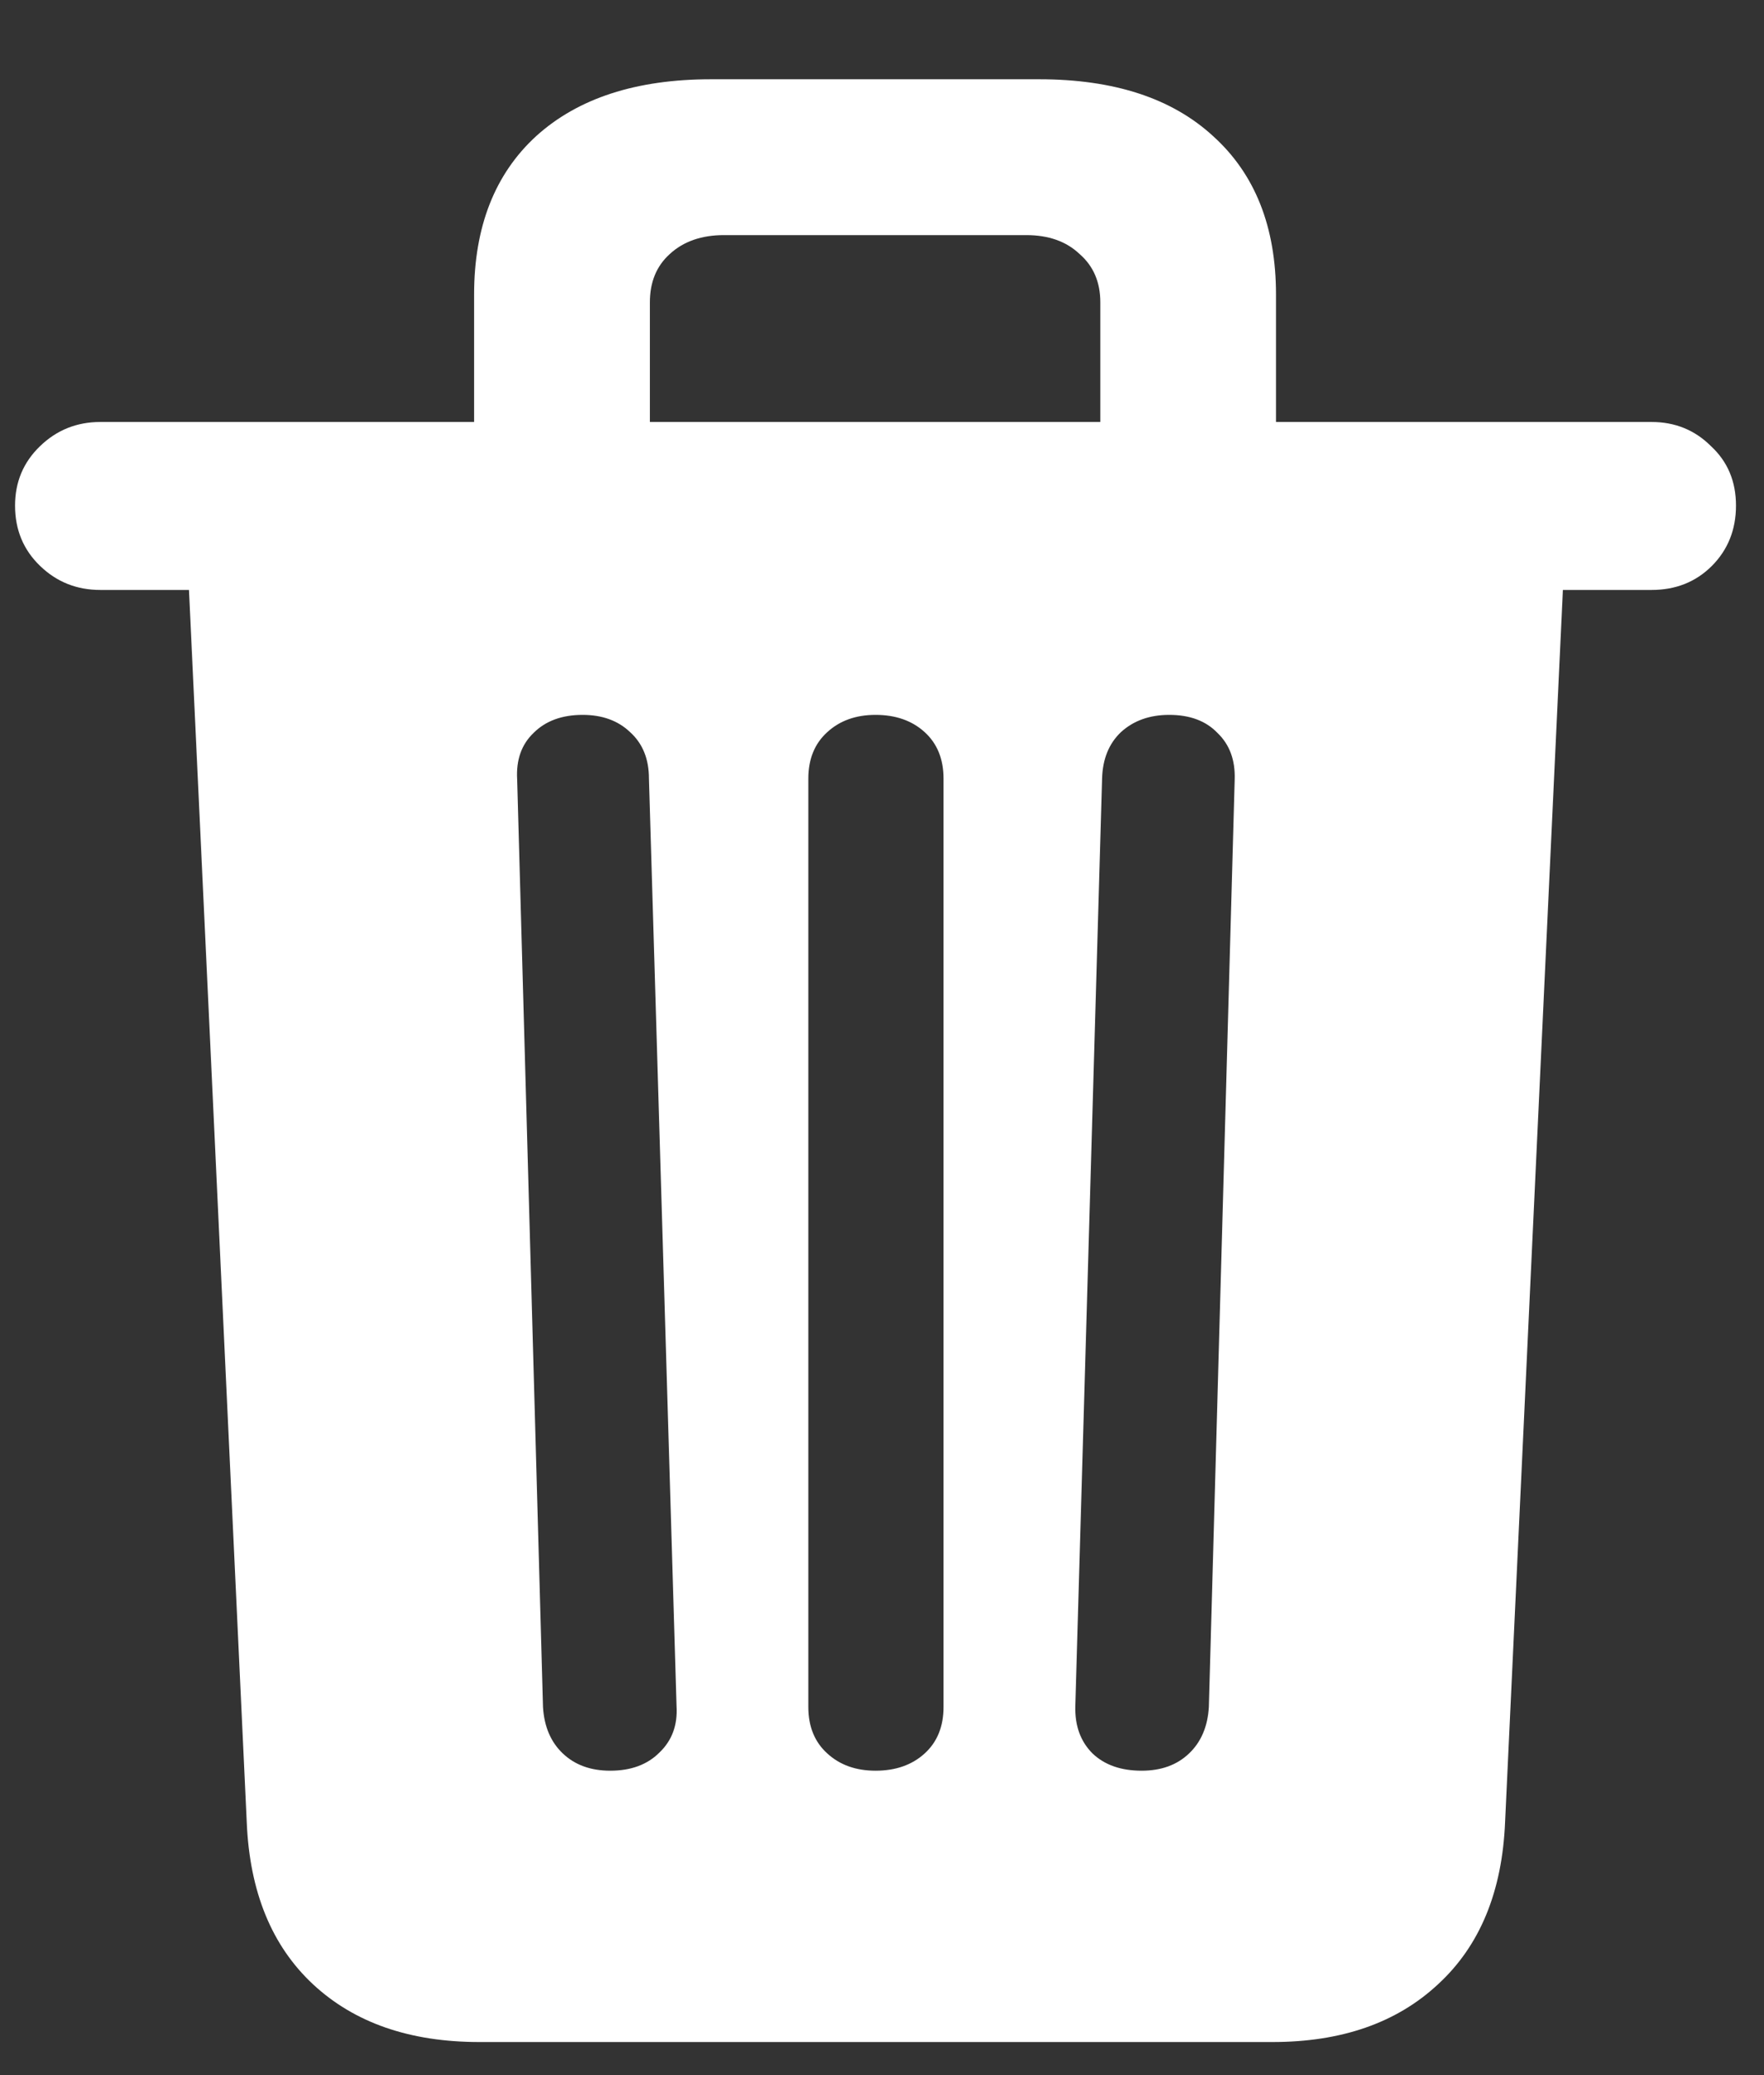 <svg width="17" height="20" viewBox="0 0 17 20" fill="none" xmlns="http://www.w3.org/2000/svg">
<rect x="0" y="0" width="17" height="20" fill="#333333" stroke="none"/>
<path d="M5.881 17.066C6.08 17.066 6.238 17.008 6.354 16.892C6.476 16.776 6.531 16.627 6.52 16.444L6.254 7.504C6.254 7.316 6.194 7.166 6.072 7.056C5.956 6.945 5.803 6.89 5.615 6.89C5.416 6.89 5.258 6.948 5.142 7.064C5.026 7.175 4.973 7.324 4.984 7.512L5.233 16.452C5.244 16.64 5.308 16.79 5.424 16.9C5.541 17.011 5.693 17.066 5.881 17.066ZM8.438 17.066C8.631 17.066 8.789 17.011 8.911 16.9C9.032 16.79 9.093 16.64 9.093 16.452V7.504C9.093 7.316 9.032 7.166 8.911 7.056C8.789 6.945 8.631 6.89 8.438 6.89C8.249 6.89 8.094 6.945 7.973 7.056C7.851 7.166 7.79 7.316 7.79 7.504V16.452C7.79 16.64 7.851 16.79 7.973 16.9C8.094 17.011 8.249 17.066 8.438 17.066ZM11.002 17.066C11.191 17.066 11.343 17.011 11.459 16.9C11.575 16.79 11.639 16.64 11.65 16.452L11.899 7.512C11.905 7.324 11.849 7.175 11.733 7.064C11.622 6.948 11.467 6.89 11.268 6.89C11.08 6.89 10.925 6.945 10.803 7.056C10.687 7.166 10.626 7.316 10.621 7.504L10.363 16.444C10.358 16.632 10.413 16.784 10.529 16.9C10.646 17.011 10.803 17.066 11.002 17.066ZM4.569 4.599V2.839C4.569 2.186 4.769 1.677 5.167 1.312C5.571 0.946 6.133 0.764 6.852 0.764H10.015C10.734 0.764 11.293 0.946 11.691 1.312C12.095 1.677 12.297 2.186 12.297 2.839V4.599H10.604V2.914C10.604 2.72 10.538 2.565 10.405 2.449C10.277 2.327 10.106 2.266 9.89 2.266H6.977C6.761 2.266 6.586 2.327 6.454 2.449C6.326 2.565 6.263 2.72 6.263 2.914V4.599H4.569ZM0.967 5.686C0.74 5.686 0.546 5.609 0.386 5.454C0.225 5.299 0.145 5.105 0.145 4.873C0.145 4.646 0.225 4.455 0.386 4.3C0.546 4.145 0.74 4.067 0.967 4.067H15.916C16.143 4.067 16.334 4.145 16.489 4.3C16.65 4.449 16.73 4.64 16.73 4.873C16.73 5.105 16.652 5.299 16.498 5.454C16.343 5.609 16.149 5.686 15.916 5.686H0.967ZM4.619 19.681C3.95 19.681 3.416 19.496 3.017 19.125C2.619 18.754 2.406 18.234 2.378 17.564L1.813 5.512H15.07L14.505 17.556C14.478 18.231 14.262 18.754 13.858 19.125C13.46 19.496 12.928 19.681 12.264 19.681H4.619Z" fill="white"/>
</svg>
